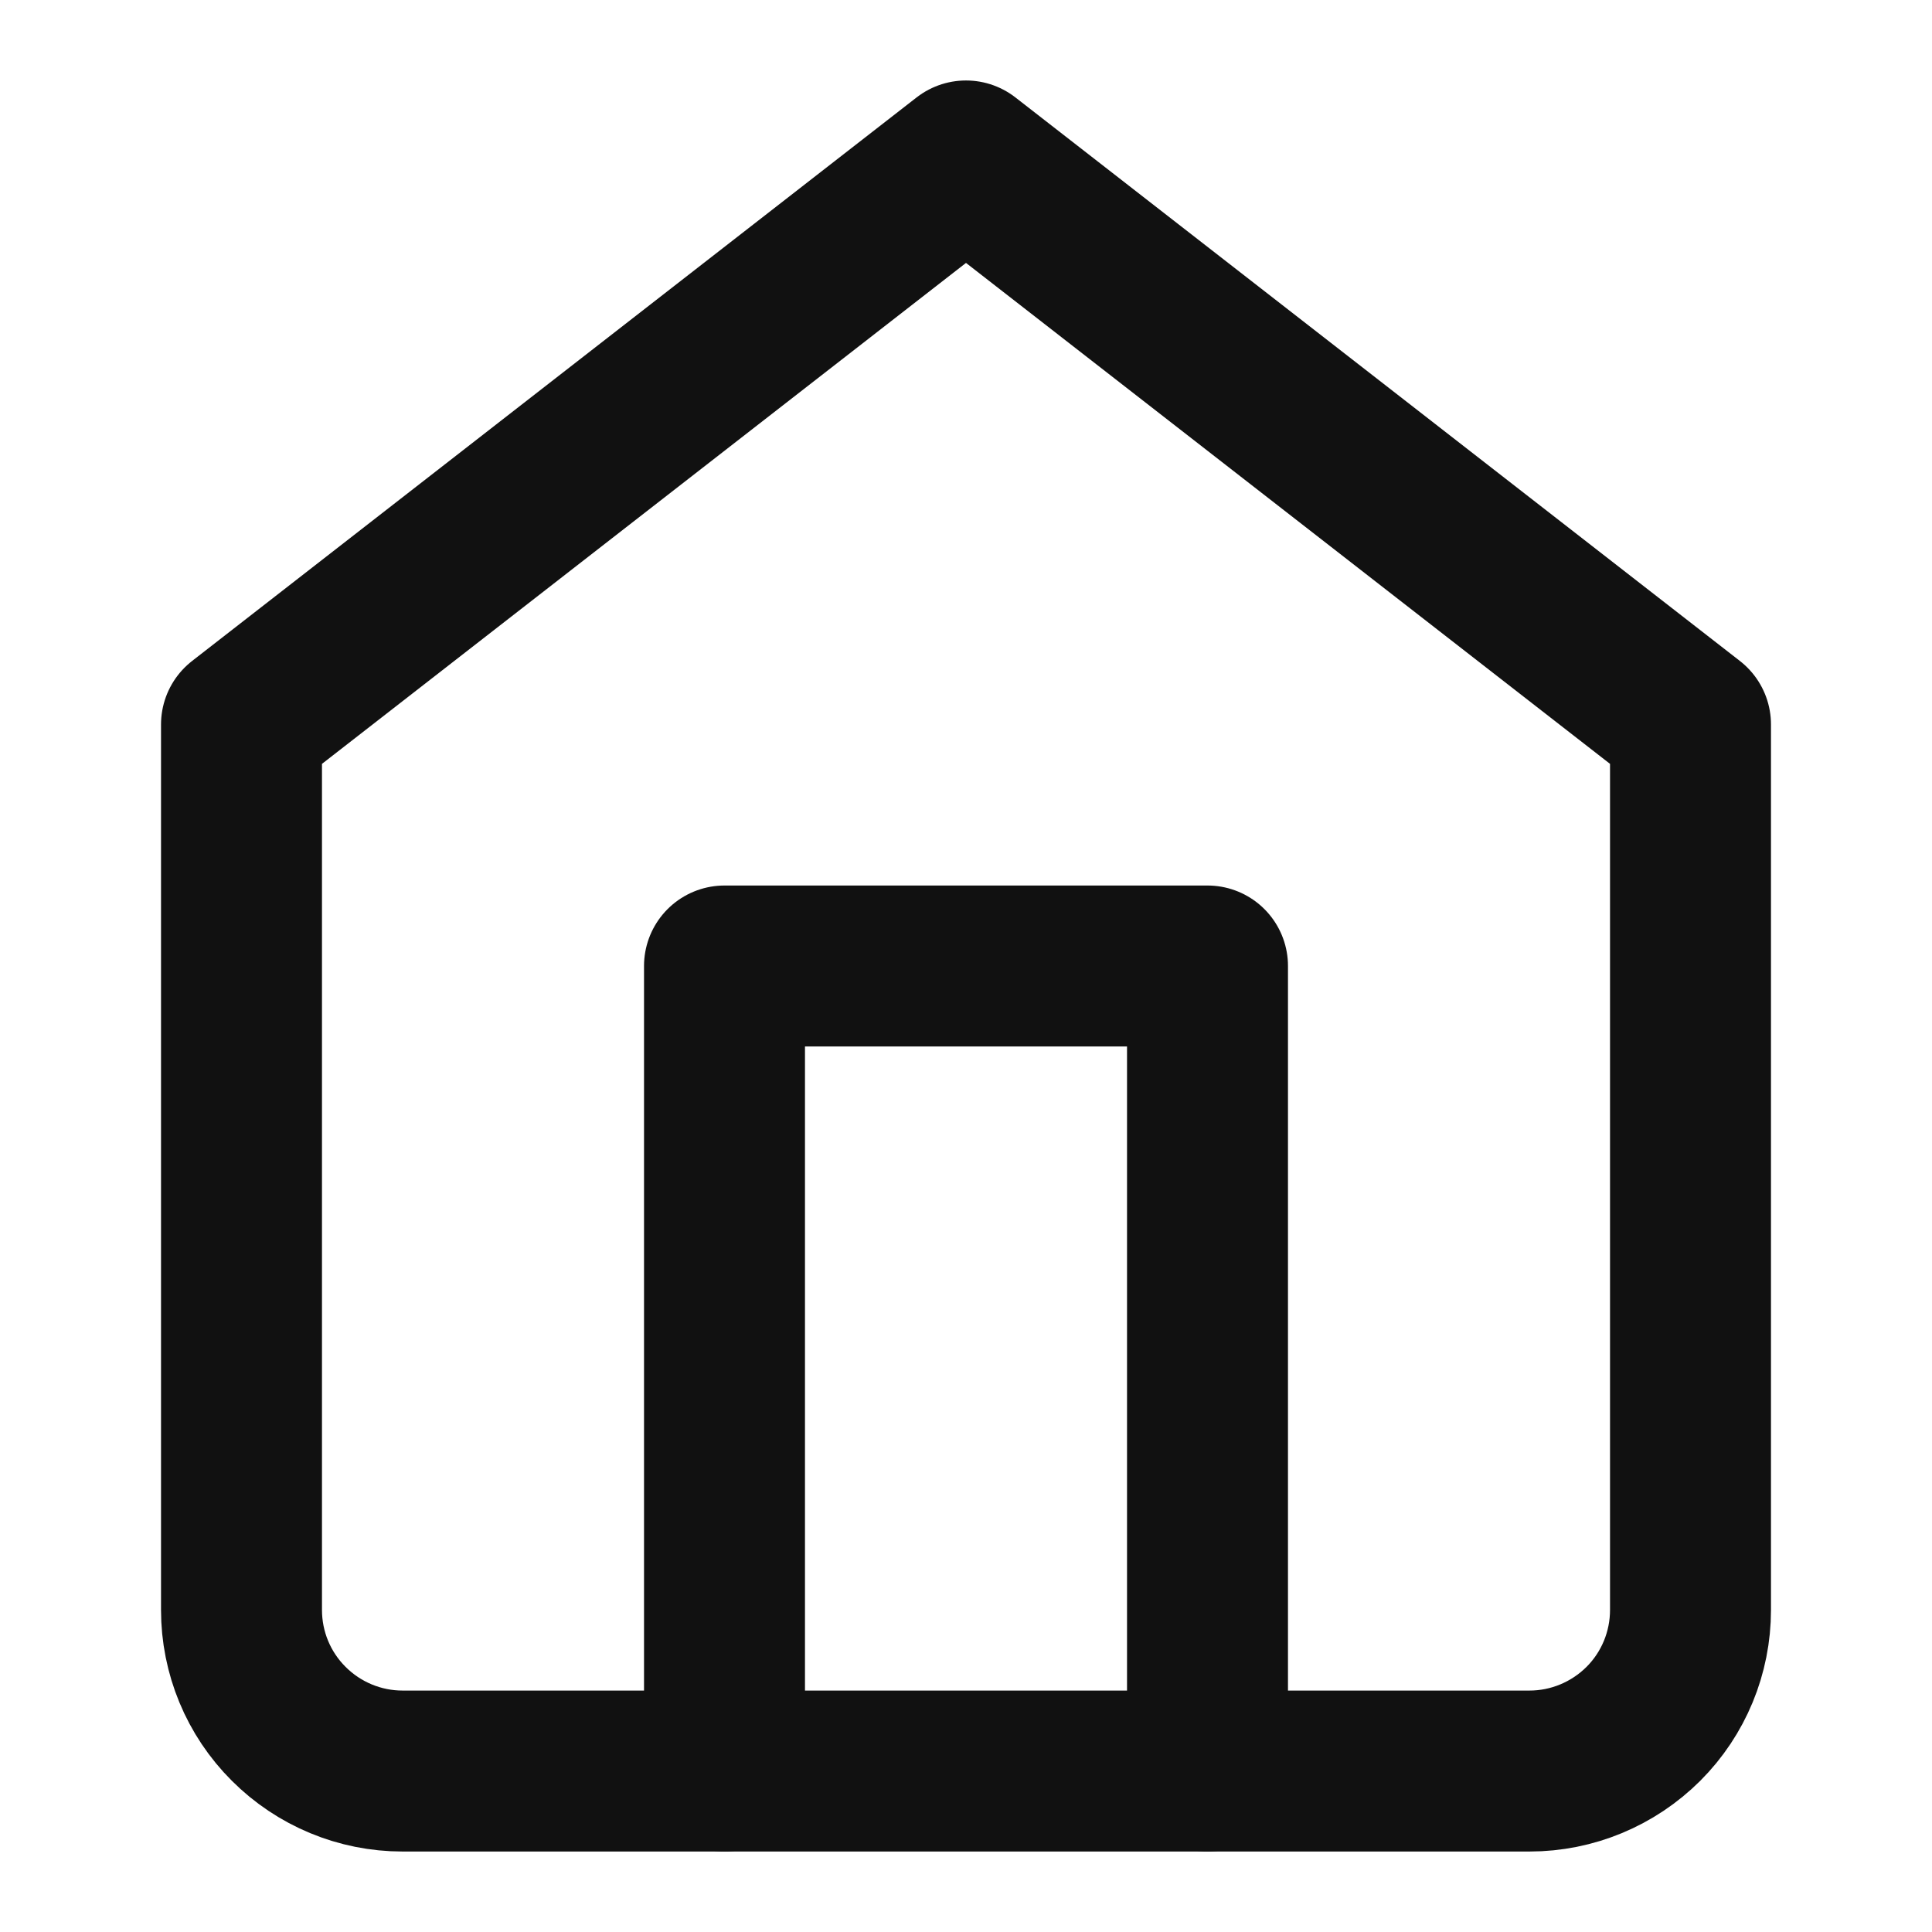 <svg width="16" height="16" viewBox="0 0 16 16" fill="none" xmlns="http://www.w3.org/2000/svg">
<path d="M2 6L8 1.333L14 6V13.333C14 13.687 13.86 14.026 13.61 14.276C13.359 14.526 13.02 14.667 12.667 14.667H3.333C2.98 14.667 2.641 14.526 2.391 14.276C2.14 14.026 2 13.687 2 13.333V6Z" stroke="#111111" stroke-width="1.333" stroke-linecap="round" stroke-linejoin="round"/>
<path d="M6 14.667V8H10V14.667" stroke="#111111" stroke-width="1.333" stroke-linecap="round" stroke-linejoin="round"/>
</svg>
